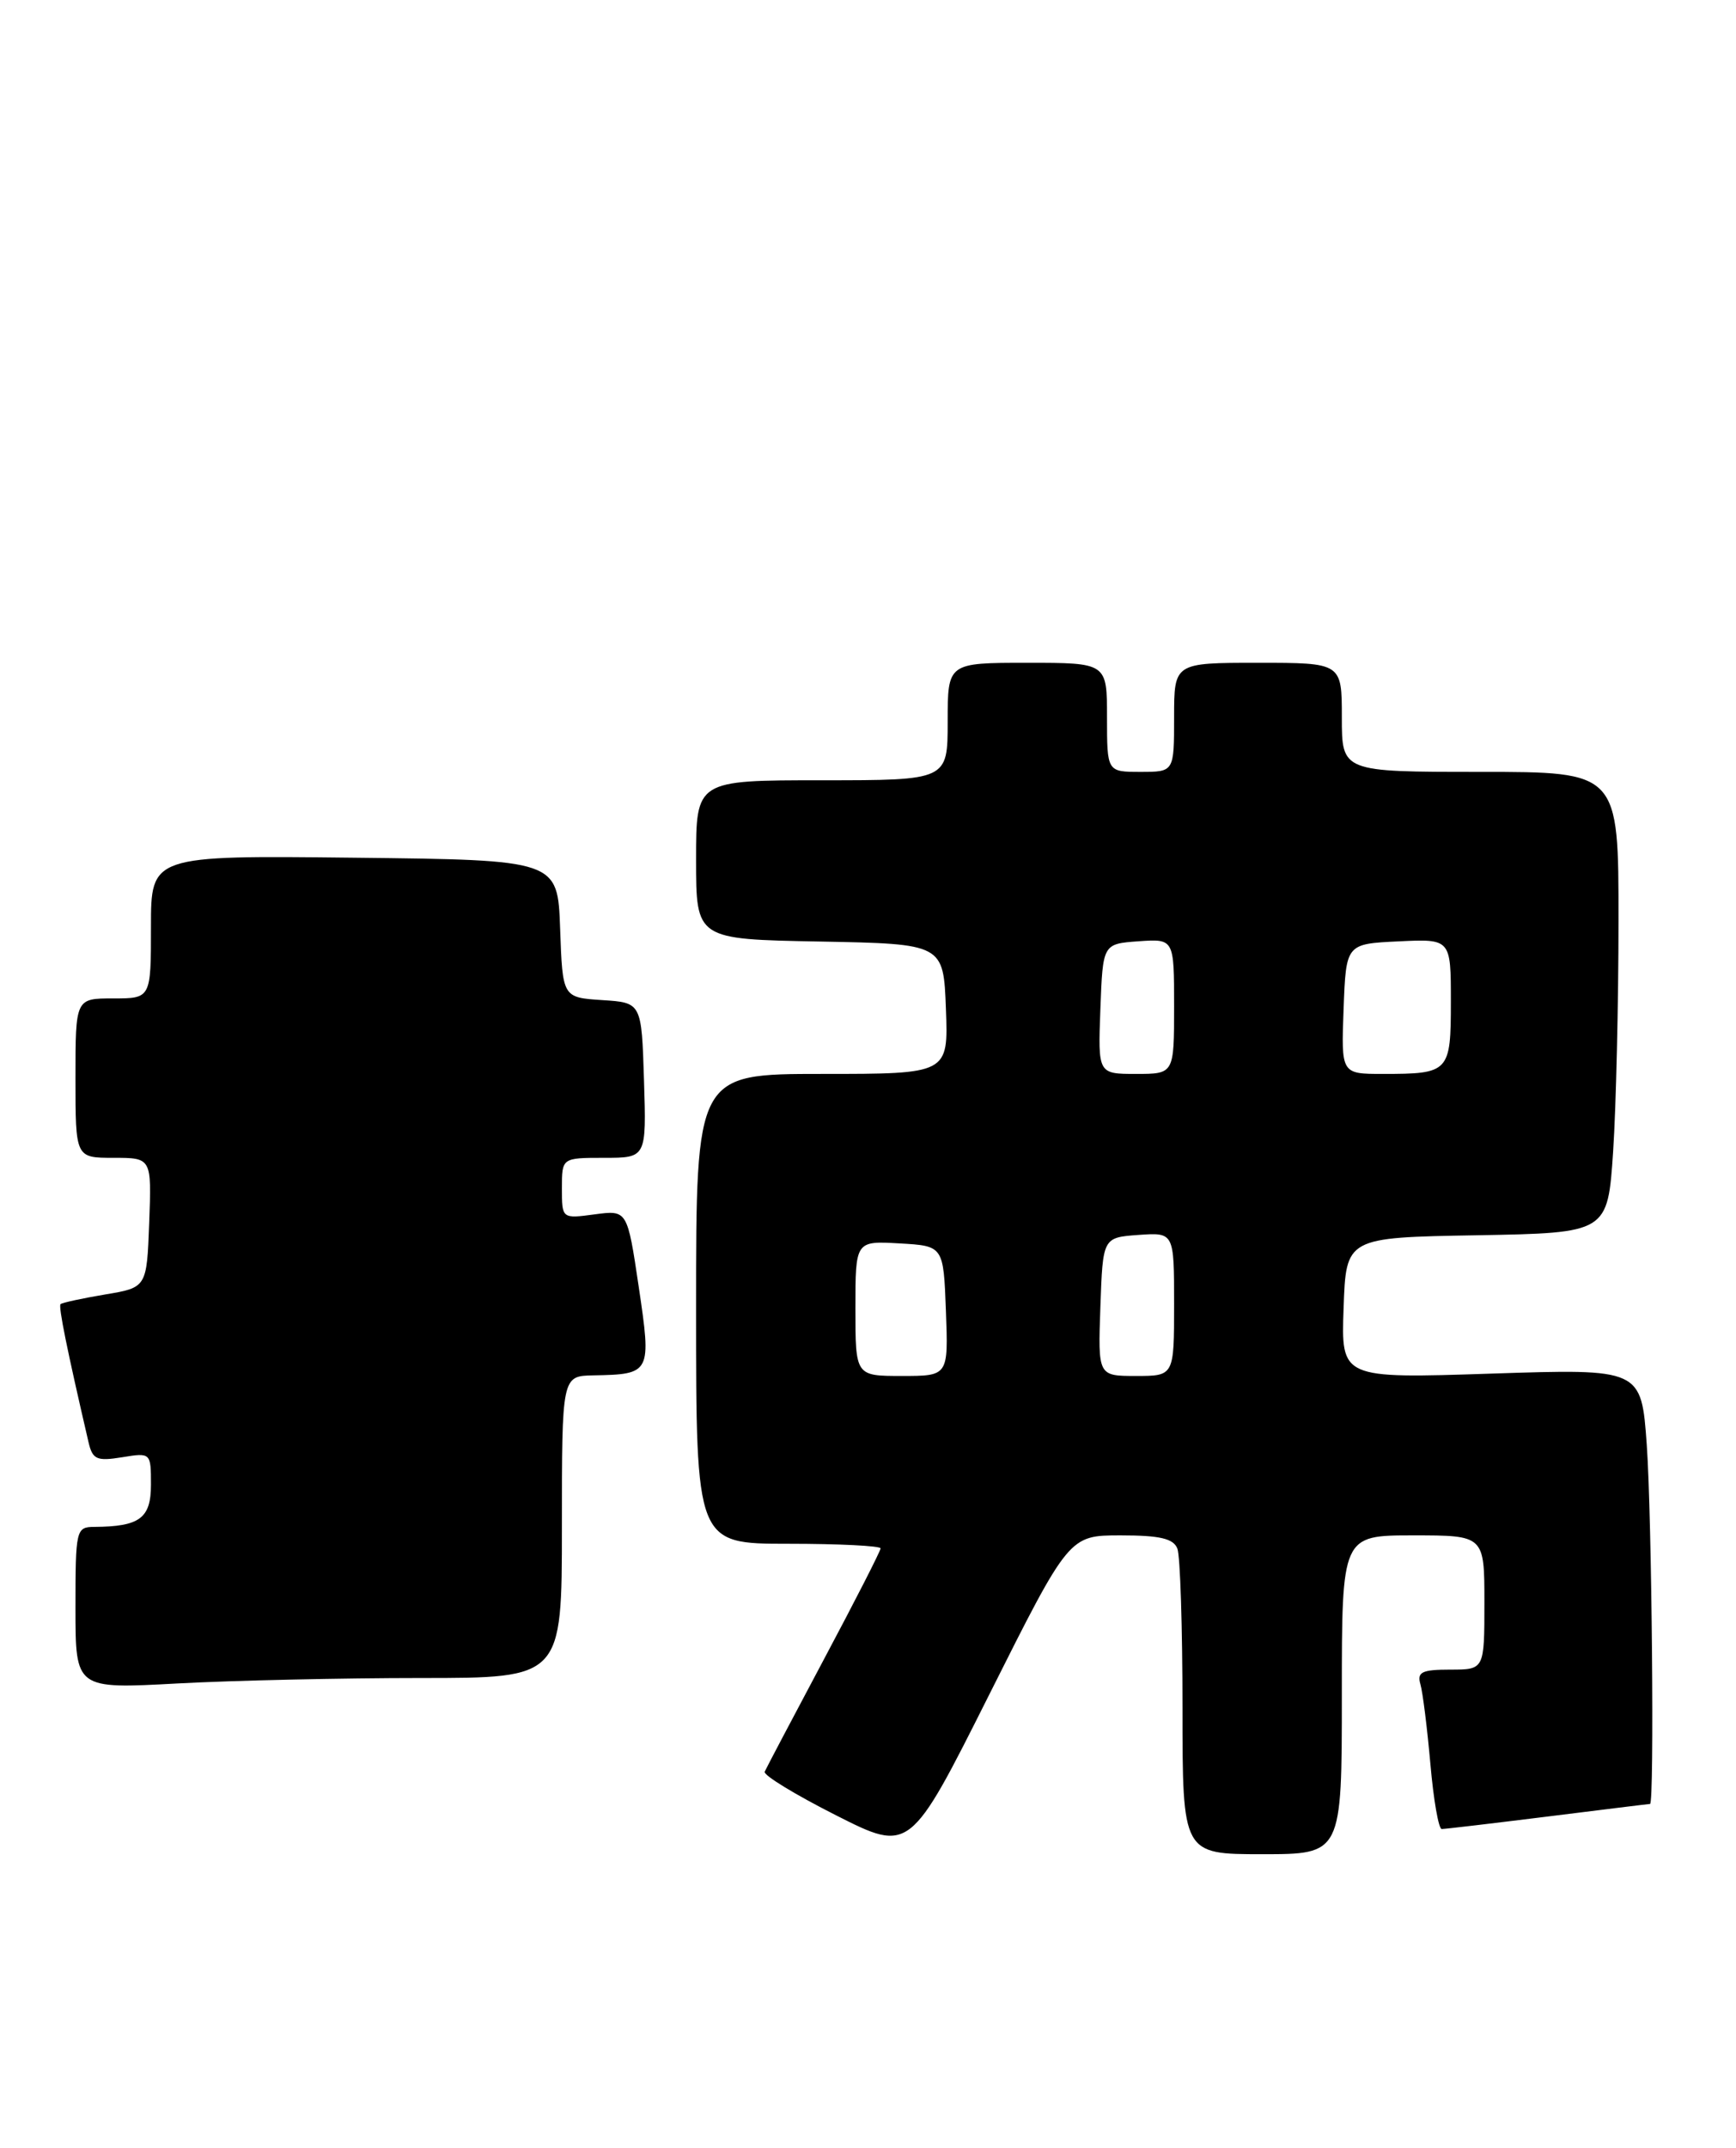 <?xml version="1.0" encoding="UTF-8" standalone="no"?>
<!DOCTYPE svg PUBLIC "-//W3C//DTD SVG 1.1//EN" "http://www.w3.org/Graphics/SVG/1.1/DTD/svg11.dtd" >
<svg xmlns="http://www.w3.org/2000/svg" xmlns:xlink="http://www.w3.org/1999/xlink" version="1.1" viewBox="0 0 207 256">
 <g >
 <path fill="currentColor"
d=" M 133.63 183.00 C 138.32 183.00 139.93 183.38 140.39 184.58 C 140.73 185.45 141.00 194.00 141.00 203.58 C 141.00 221.00 141.00 221.00 150.50 221.00 C 160.00 221.00 160.00 221.00 160.00 202.00 C 160.00 183.00 160.00 183.00 168.50 183.00 C 177.00 183.00 177.00 183.00 177.00 191.00 C 177.00 199.00 177.00 199.00 172.93 199.00 C 169.53 199.00 168.95 199.29 169.37 200.75 C 169.65 201.71 170.18 205.99 170.56 210.25 C 170.93 214.51 171.54 218.00 171.91 218.00 C 172.27 218.00 177.96 217.33 184.54 216.51 C 191.12 215.69 196.61 215.01 196.75 215.01 C 197.28 214.99 196.97 180.84 196.36 172.22 C 195.71 163.13 195.71 163.13 177.81 163.72 C 159.91 164.31 159.91 164.31 160.21 155.91 C 160.50 147.50 160.50 147.50 176.10 147.23 C 191.70 146.95 191.70 146.95 192.35 137.23 C 192.70 131.88 192.99 119.51 192.99 109.75 C 193.00 92.00 193.00 92.00 176.50 92.00 C 160.00 92.00 160.00 92.00 160.00 85.50 C 160.00 79.00 160.00 79.00 150.00 79.00 C 140.00 79.00 140.00 79.00 140.00 85.50 C 140.00 92.00 140.00 92.00 136.00 92.00 C 132.00 92.00 132.00 92.00 132.00 85.50 C 132.00 79.00 132.00 79.00 122.50 79.00 C 113.00 79.00 113.00 79.00 113.00 86.00 C 113.00 93.00 113.00 93.00 98.00 93.00 C 83.00 93.00 83.00 93.00 83.00 102.47 C 83.00 111.95 83.00 111.95 97.75 112.22 C 112.50 112.50 112.50 112.50 112.79 120.25 C 113.08 128.00 113.08 128.00 98.04 128.00 C 83.00 128.00 83.00 128.00 83.00 156.00 C 83.00 184.00 83.00 184.00 94.00 184.00 C 100.05 184.00 105.00 184.25 105.00 184.55 C 105.00 184.85 101.96 190.80 98.25 197.76 C 94.54 204.73 91.36 210.76 91.18 211.17 C 91.01 211.58 94.83 213.91 99.68 216.36 C 108.50 220.82 108.50 220.82 117.99 201.91 C 127.48 183.00 127.48 183.00 133.63 183.00 Z  M 50.16 200.00 C 67.00 200.00 67.00 200.00 67.00 182.00 C 67.00 164.00 67.00 164.00 70.75 163.93 C 77.63 163.80 77.69 163.67 76.16 153.36 C 74.80 144.22 74.80 144.22 70.90 144.74 C 67.00 145.26 67.00 145.26 67.00 141.63 C 67.00 138.00 67.00 138.00 72.04 138.00 C 77.08 138.00 77.08 138.00 76.79 128.75 C 76.50 119.50 76.50 119.50 71.79 119.20 C 67.08 118.89 67.08 118.89 66.79 110.70 C 66.50 102.50 66.50 102.50 42.25 102.23 C 18.00 101.96 18.00 101.96 18.00 110.48 C 18.00 119.00 18.00 119.00 13.50 119.00 C 9.00 119.00 9.00 119.00 9.00 128.50 C 9.00 138.00 9.00 138.00 13.54 138.00 C 18.08 138.00 18.08 138.00 17.79 145.73 C 17.50 153.46 17.50 153.46 12.52 154.29 C 9.78 154.75 7.40 155.27 7.22 155.44 C 6.95 155.72 7.98 160.81 10.55 171.87 C 11.03 173.95 11.52 174.18 14.55 173.69 C 17.98 173.13 18.00 173.15 18.00 176.95 C 18.00 180.96 16.67 181.95 11.25 181.99 C 9.07 182.00 9.00 182.31 9.00 191.65 C 9.00 201.31 9.00 201.31 21.16 200.65 C 27.84 200.29 40.89 200.00 50.16 200.00 Z  M 102.00 155.95 C 102.00 147.90 102.00 147.90 107.25 148.20 C 112.50 148.50 112.50 148.50 112.79 156.25 C 113.08 164.00 113.08 164.00 107.54 164.00 C 102.00 164.00 102.00 164.00 102.00 155.95 Z  M 131.21 155.75 C 131.50 147.50 131.50 147.50 135.75 147.19 C 140.00 146.89 140.00 146.89 140.00 155.44 C 140.00 164.00 140.00 164.00 135.46 164.00 C 130.92 164.00 130.92 164.00 131.21 155.75 Z  M 131.21 120.25 C 131.50 112.50 131.50 112.50 135.75 112.19 C 140.00 111.89 140.00 111.89 140.00 119.94 C 140.00 128.00 140.00 128.00 135.46 128.00 C 130.92 128.00 130.92 128.00 131.21 120.25 Z  M 160.21 120.25 C 160.50 112.50 160.50 112.50 166.75 112.20 C 173.00 111.90 173.00 111.90 173.00 119.35 C 173.00 127.81 172.82 128.00 164.88 128.00 C 159.92 128.00 159.92 128.00 160.21 120.25 Z "/>
</g>
</svg>